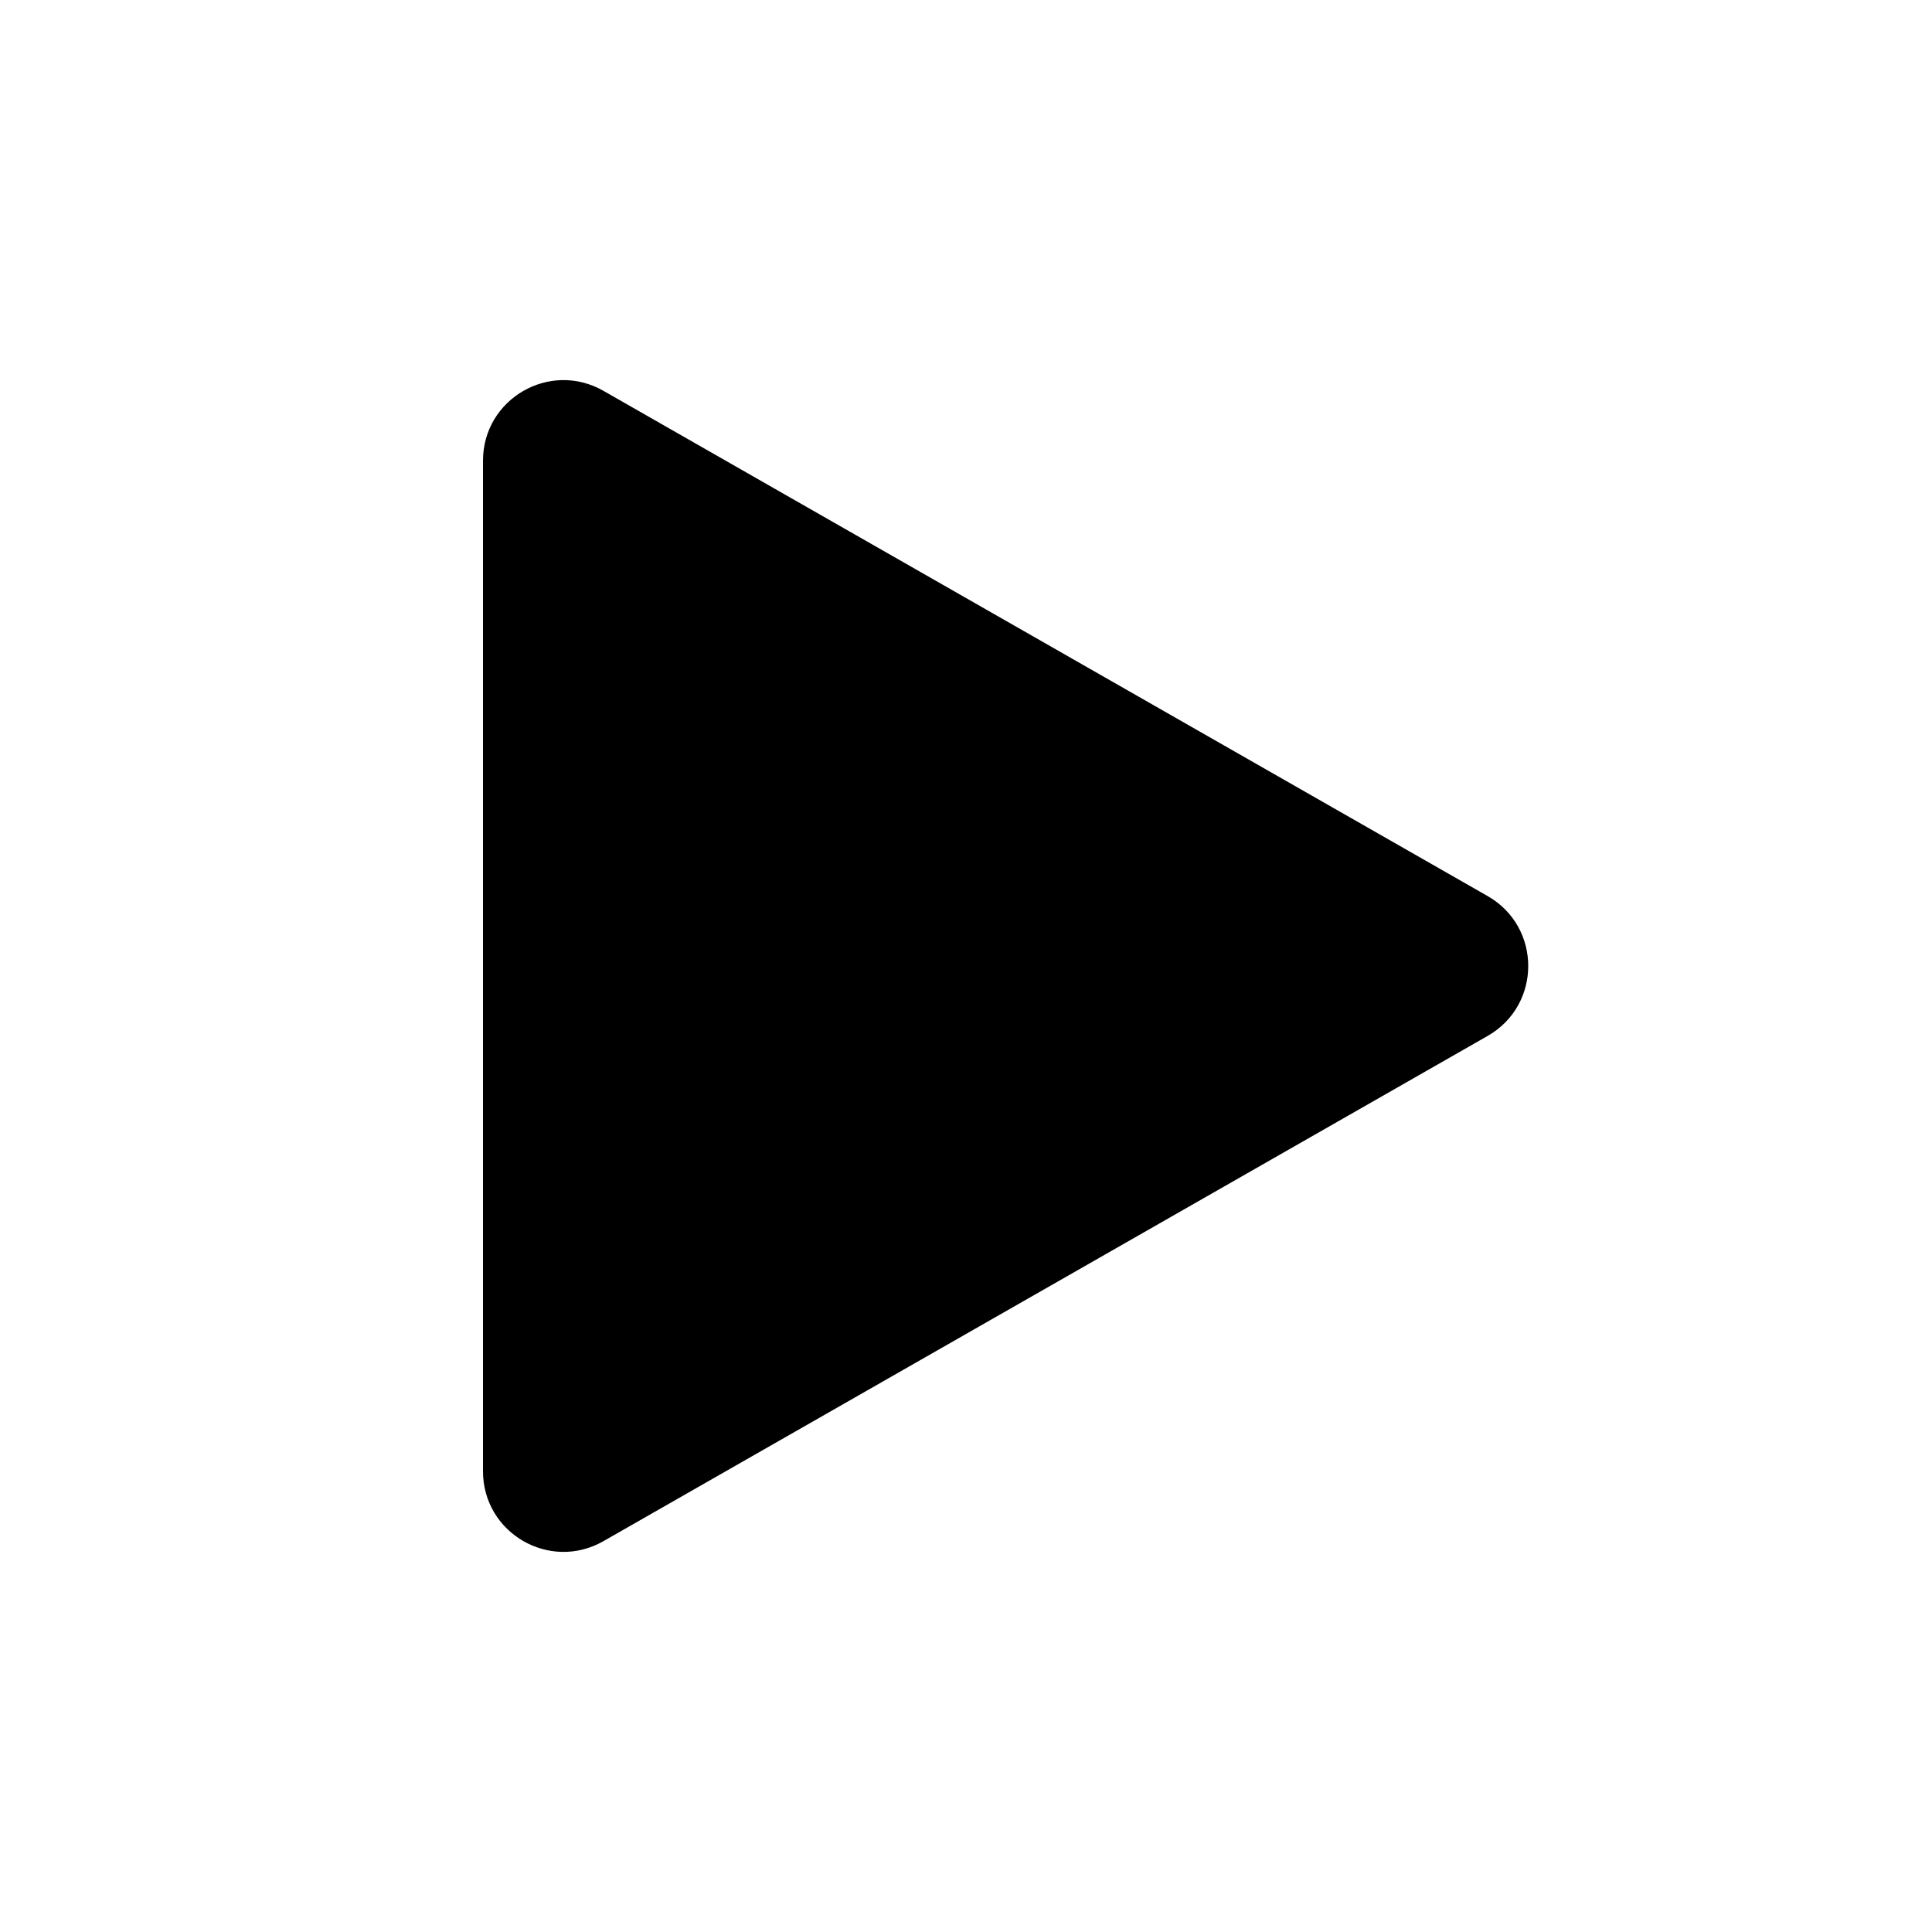 <svg viewBox="0 0 24 24" xmlns="http://www.w3.org/2000/svg">
	<path
		d="M18.481 11.132C19.152 11.516 19.152 12.484 18.481 12.868L7.496 19.145C6.829 19.526 6 19.045 6 18.277L6 5.723C6 4.955 6.829 4.474 7.496 4.855L18.481 11.132Z"
		fill="currentColor"
	/>
</svg>
